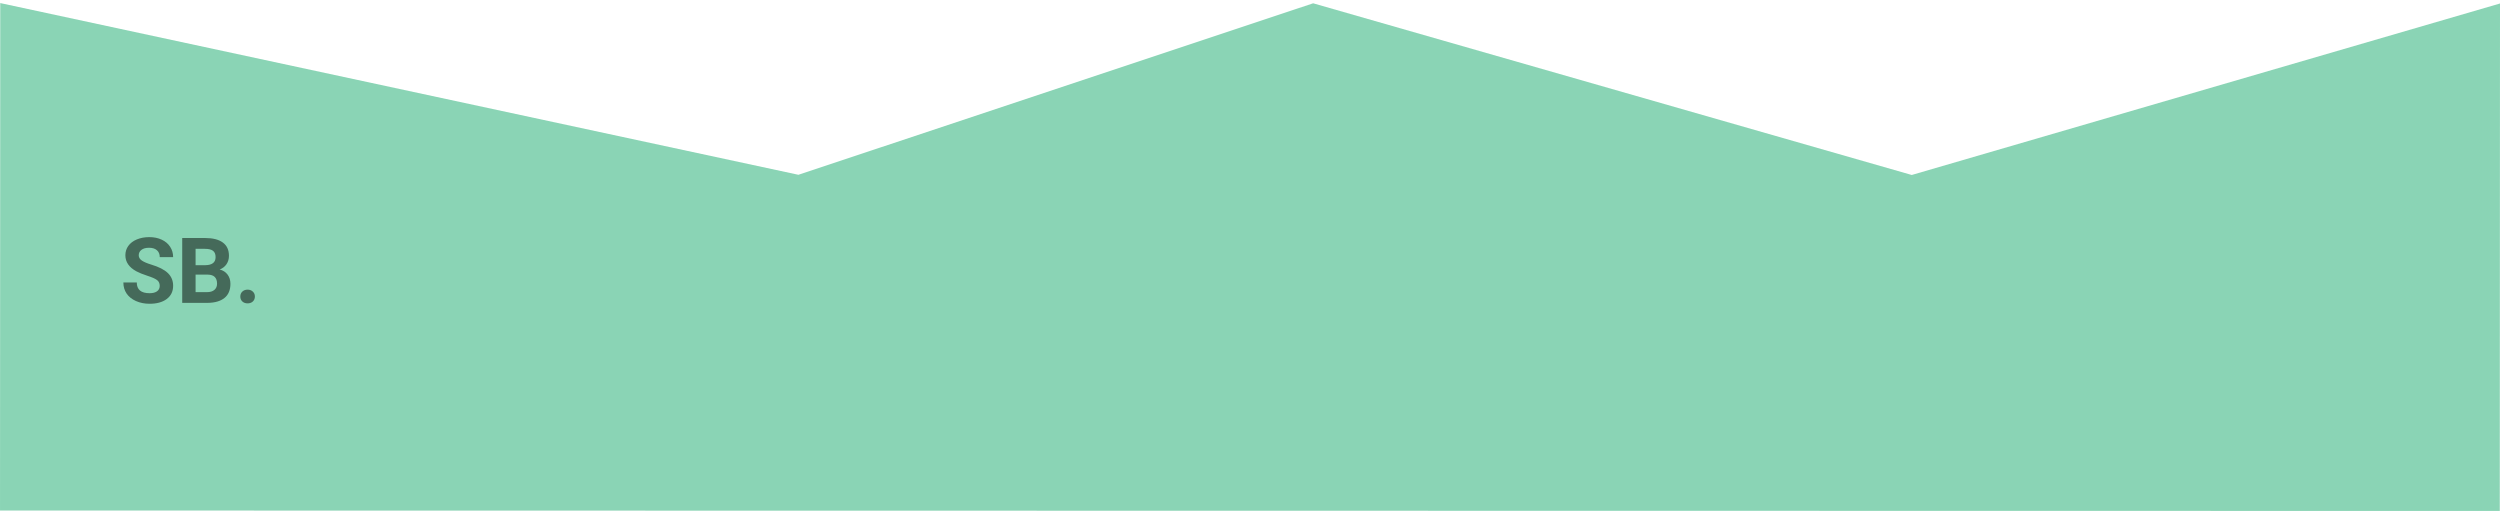 <svg width="411" height="84" viewBox="0 0 411 84" fill="none" xmlns="http://www.w3.org/2000/svg">
<path d="M411 0.574L410.963 84L0.002 83.93L0.04 0.504L131.258 28.735L215.88 0.541L314.291 28.766L411 0.574Z" fill="#8AD4B5"/>
<path opacity="0.5" d="M26.258 46.994C26.258 46.579 26.112 46.262 25.819 46.042C25.526 45.818 24.998 45.583 24.237 45.339C23.475 45.09 22.872 44.846 22.427 44.607C21.217 43.953 20.611 43.071 20.611 41.963C20.611 41.386 20.772 40.874 21.095 40.425C21.422 39.971 21.888 39.617 22.493 39.363C23.104 39.109 23.787 38.982 24.544 38.982C25.306 38.982 25.985 39.121 26.58 39.399C27.176 39.673 27.637 40.061 27.965 40.564C28.297 41.067 28.463 41.638 28.463 42.278H26.265C26.265 41.789 26.112 41.411 25.804 41.142C25.496 40.869 25.064 40.732 24.508 40.732C23.971 40.732 23.553 40.847 23.255 41.077C22.957 41.301 22.808 41.599 22.808 41.97C22.808 42.317 22.982 42.607 23.328 42.842C23.68 43.076 24.195 43.296 24.874 43.501C26.124 43.877 27.034 44.343 27.606 44.9C28.177 45.456 28.463 46.15 28.463 46.98C28.463 47.903 28.113 48.628 27.415 49.155C26.717 49.678 25.777 49.939 24.596 49.939C23.775 49.939 23.028 49.79 22.354 49.492C21.68 49.189 21.165 48.777 20.809 48.254C20.457 47.732 20.282 47.126 20.282 46.438H22.486C22.486 47.615 23.189 48.203 24.596 48.203C25.118 48.203 25.526 48.098 25.819 47.888C26.112 47.673 26.258 47.375 26.258 46.994ZM29.957 49.792V39.128H33.692C34.986 39.128 35.968 39.377 36.636 39.875C37.305 40.368 37.64 41.094 37.64 42.051C37.64 42.573 37.506 43.035 37.237 43.435C36.968 43.83 36.595 44.121 36.117 44.306C36.663 44.443 37.093 44.719 37.406 45.134C37.723 45.549 37.882 46.057 37.882 46.657C37.882 47.683 37.554 48.459 36.9 48.987C36.246 49.514 35.313 49.782 34.102 49.792H29.957ZM32.154 45.149V48.027H34.036C34.554 48.027 34.957 47.905 35.245 47.661C35.538 47.412 35.684 47.07 35.684 46.636C35.684 45.659 35.179 45.163 34.168 45.149H32.154ZM32.154 43.596H33.78C34.888 43.577 35.443 43.135 35.443 42.27C35.443 41.787 35.301 41.44 35.018 41.23C34.739 41.015 34.298 40.908 33.692 40.908H32.154V43.596ZM39.508 48.752C39.508 48.415 39.62 48.142 39.844 47.932C40.074 47.722 40.36 47.617 40.701 47.617C41.048 47.617 41.334 47.722 41.558 47.932C41.788 48.142 41.903 48.415 41.903 48.752C41.903 49.084 41.79 49.355 41.566 49.565C41.341 49.77 41.053 49.873 40.701 49.873C40.355 49.873 40.069 49.77 39.844 49.565C39.62 49.355 39.508 49.084 39.508 48.752Z" fill="black"/>
</svg>
